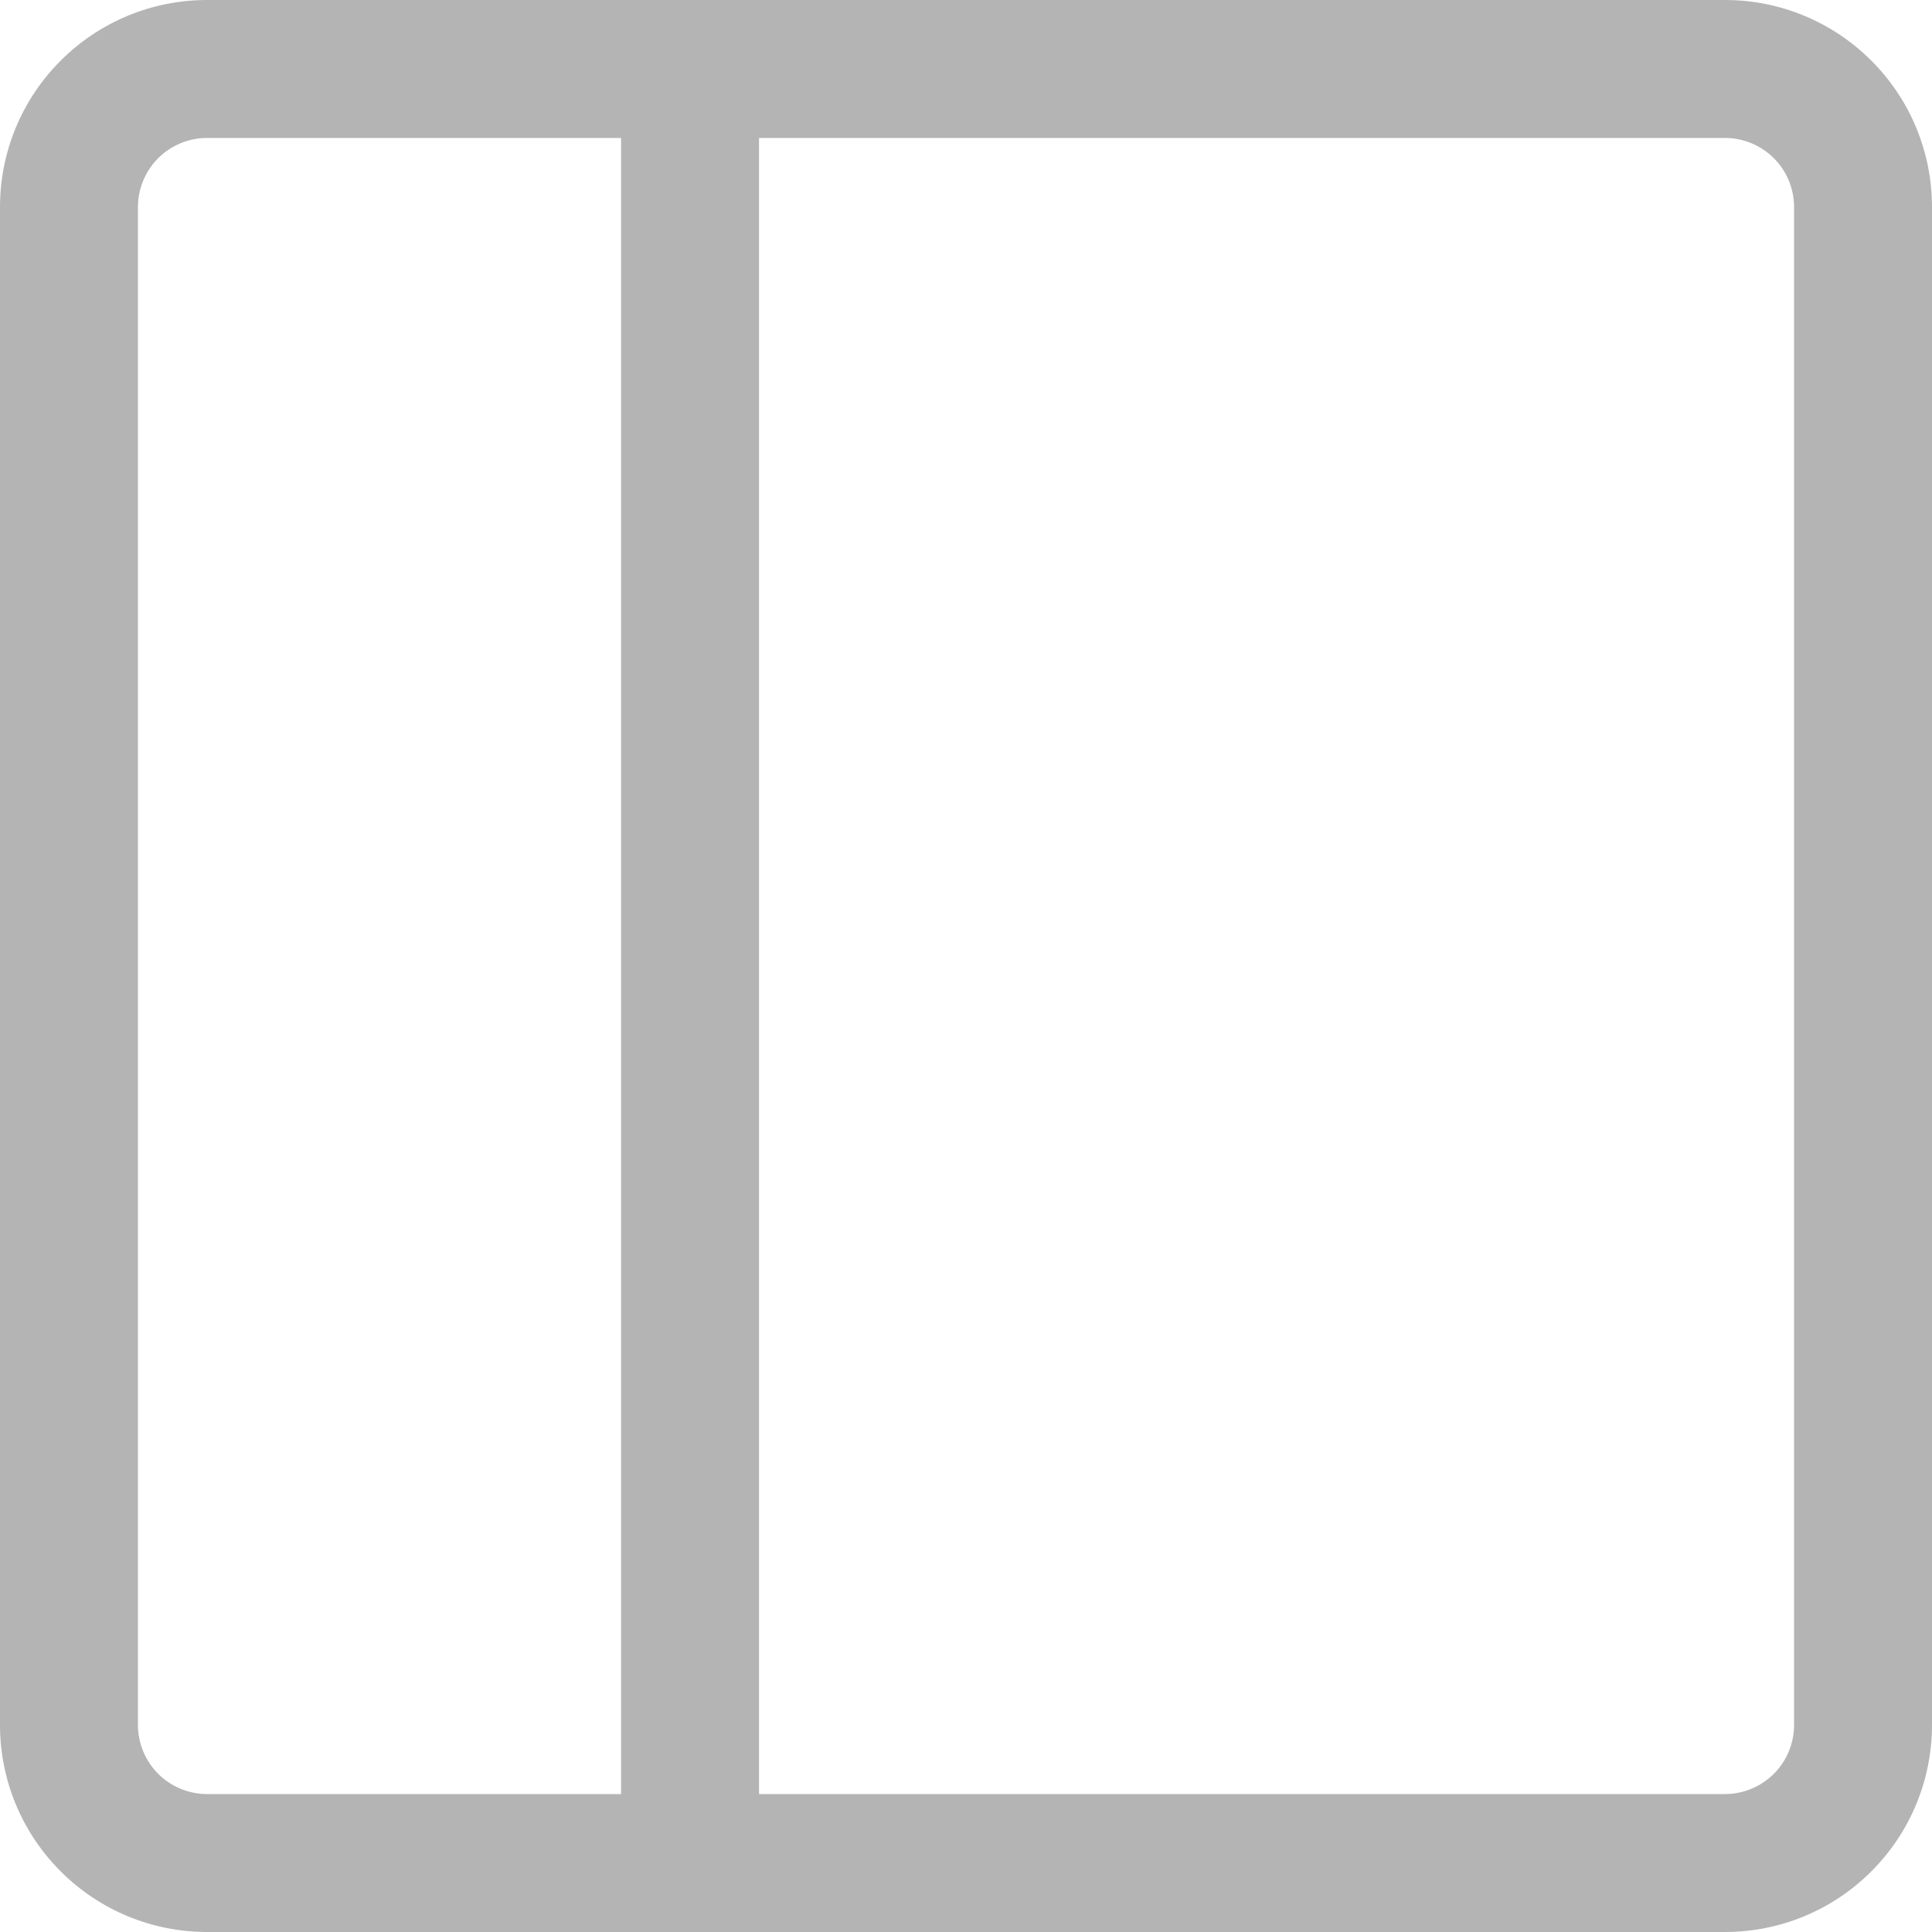<svg width="15" height="15" viewBox="0 0 15 15" fill="none" xmlns="http://www.w3.org/2000/svg">
<path d="M13.393 0H1.607C1.181 0 0.772 0.169 0.471 0.471C0.169 0.772 0 1.181 0 1.607V13.393C0 13.819 0.169 14.228 0.471 14.529C0.772 14.831 1.181 15 1.607 15H13.393C13.819 15 14.228 14.831 14.529 14.529C14.831 14.228 15 13.819 15 13.393V1.607C15 1.181 14.831 0.772 14.529 0.471C14.228 0.169 13.819 0 13.393 0ZM1.071 13.393V1.607C1.071 1.465 1.128 1.329 1.228 1.228C1.329 1.128 1.465 1.071 1.607 1.071H4.822V13.929H1.607C1.465 13.929 1.329 13.872 1.228 13.772C1.128 13.671 1.071 13.535 1.071 13.393V13.393ZM13.929 13.393C13.929 13.535 13.873 13.671 13.772 13.772C13.671 13.872 13.535 13.929 13.393 13.929H5.893V1.071H13.393C13.535 1.071 13.671 1.128 13.772 1.228C13.873 1.329 13.929 1.465 13.929 1.607V13.393Z" fill="#B4B4B4"/>
</svg>
